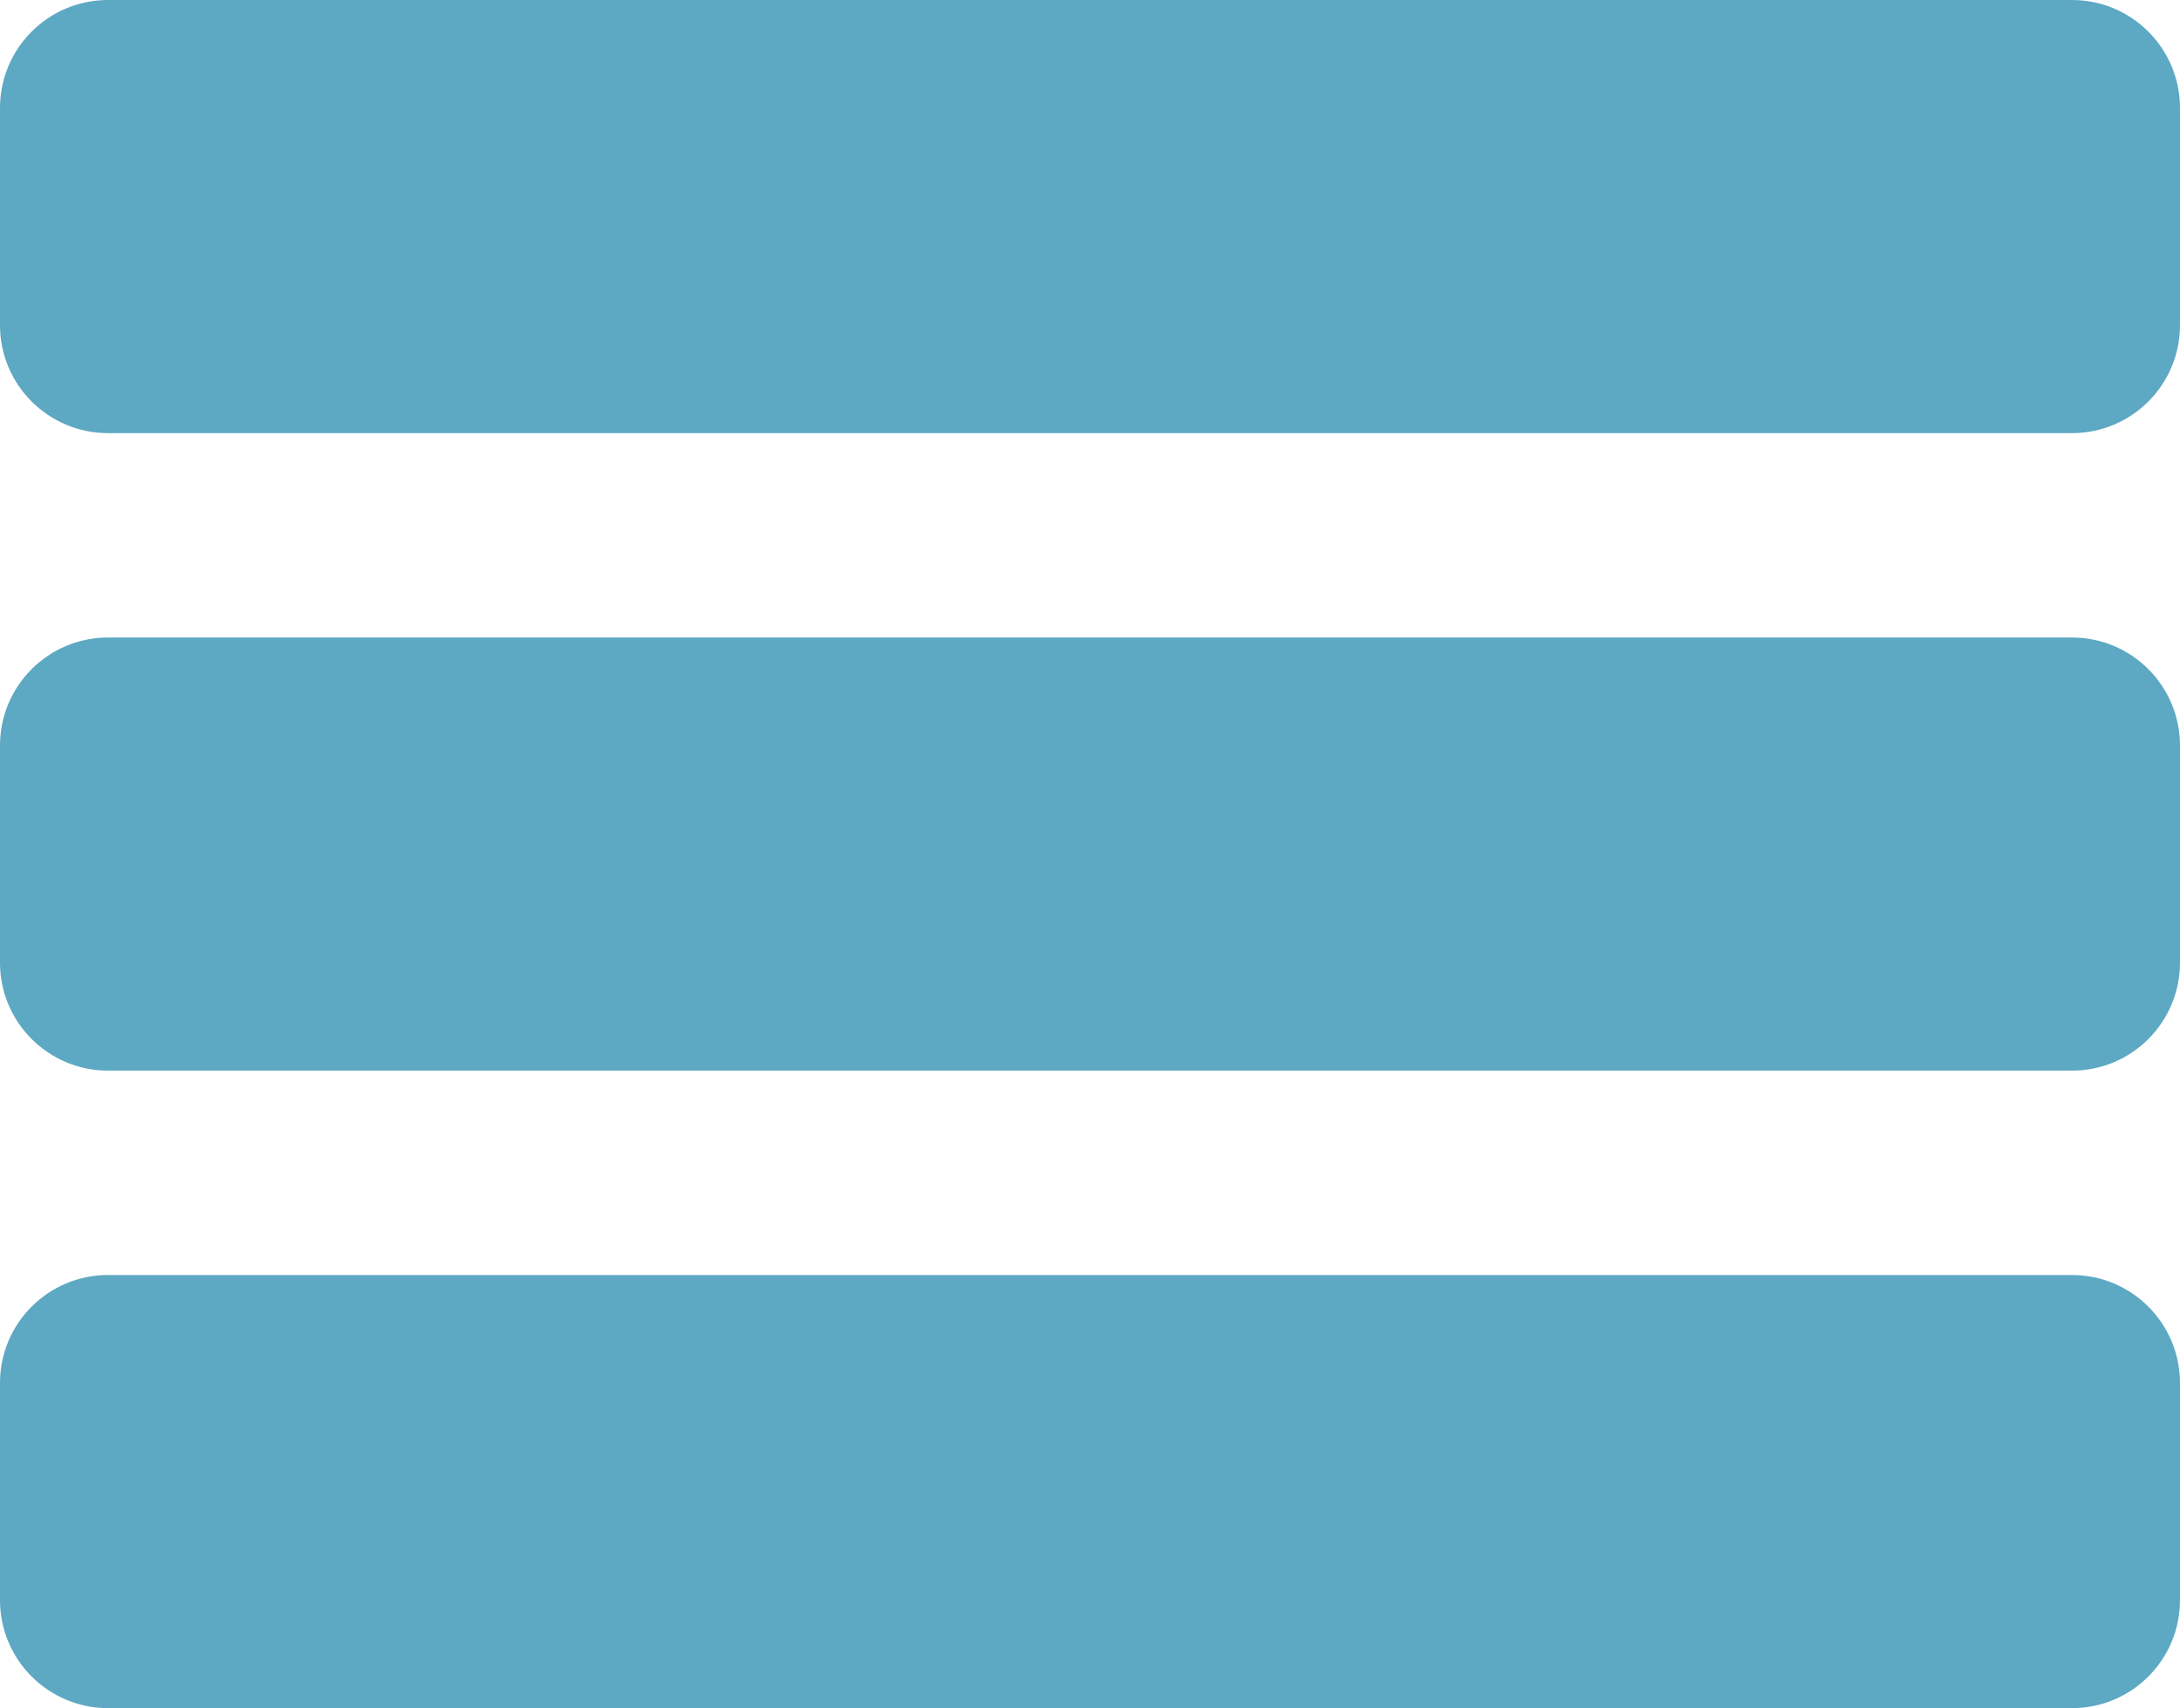 <?xml version="1.0" encoding="iso-8859-1"?>
<!-- Generator: Adobe Illustrator 28.0.0, SVG Export Plug-In . SVG Version: 6.00 Build 0)  -->
<svg version="1.1" id="Layer_1" xmlns="http://www.w3.org/2000/svg" xmlns:xlink="http://www.w3.org/1999/xlink" x="0px" y="0px"
	 viewBox="0 0 85.55 67.042" style="enable-background:new 0 0 85.55 67.042;" xml:space="preserve">
<g>
	<path style="fill:#5DA8C3;" d="M81.312,67.042H4.238C1.898,67.042,0,65.144,0,62.804v-8.523c0-2.341,1.898-4.238,4.238-4.238
		h77.073c2.341,0,4.238,1.898,4.238,4.238v8.523C85.55,65.144,83.653,67.042,81.312,67.042z"/>
	<path style="fill:#5DA8C3;" d="M81.312,42.021H4.238C1.898,42.021,0,40.123,0,37.783v-8.523c0-2.341,1.898-4.238,4.238-4.238
		h77.073c2.341,0,4.238,1.898,4.238,4.238v8.523C85.55,40.123,83.653,42.021,81.312,42.021z"/>
	<path style="fill:#5DA8C3;" d="M81.312,17H4.238C1.898,17,0,15.102,0,12.762V4.238C0,1.898,1.898,0,4.238,0h77.073
		c2.341,0,4.238,1.898,4.238,4.238v8.523C85.55,15.102,83.653,17,81.312,17z"/>
</g>
</svg>
